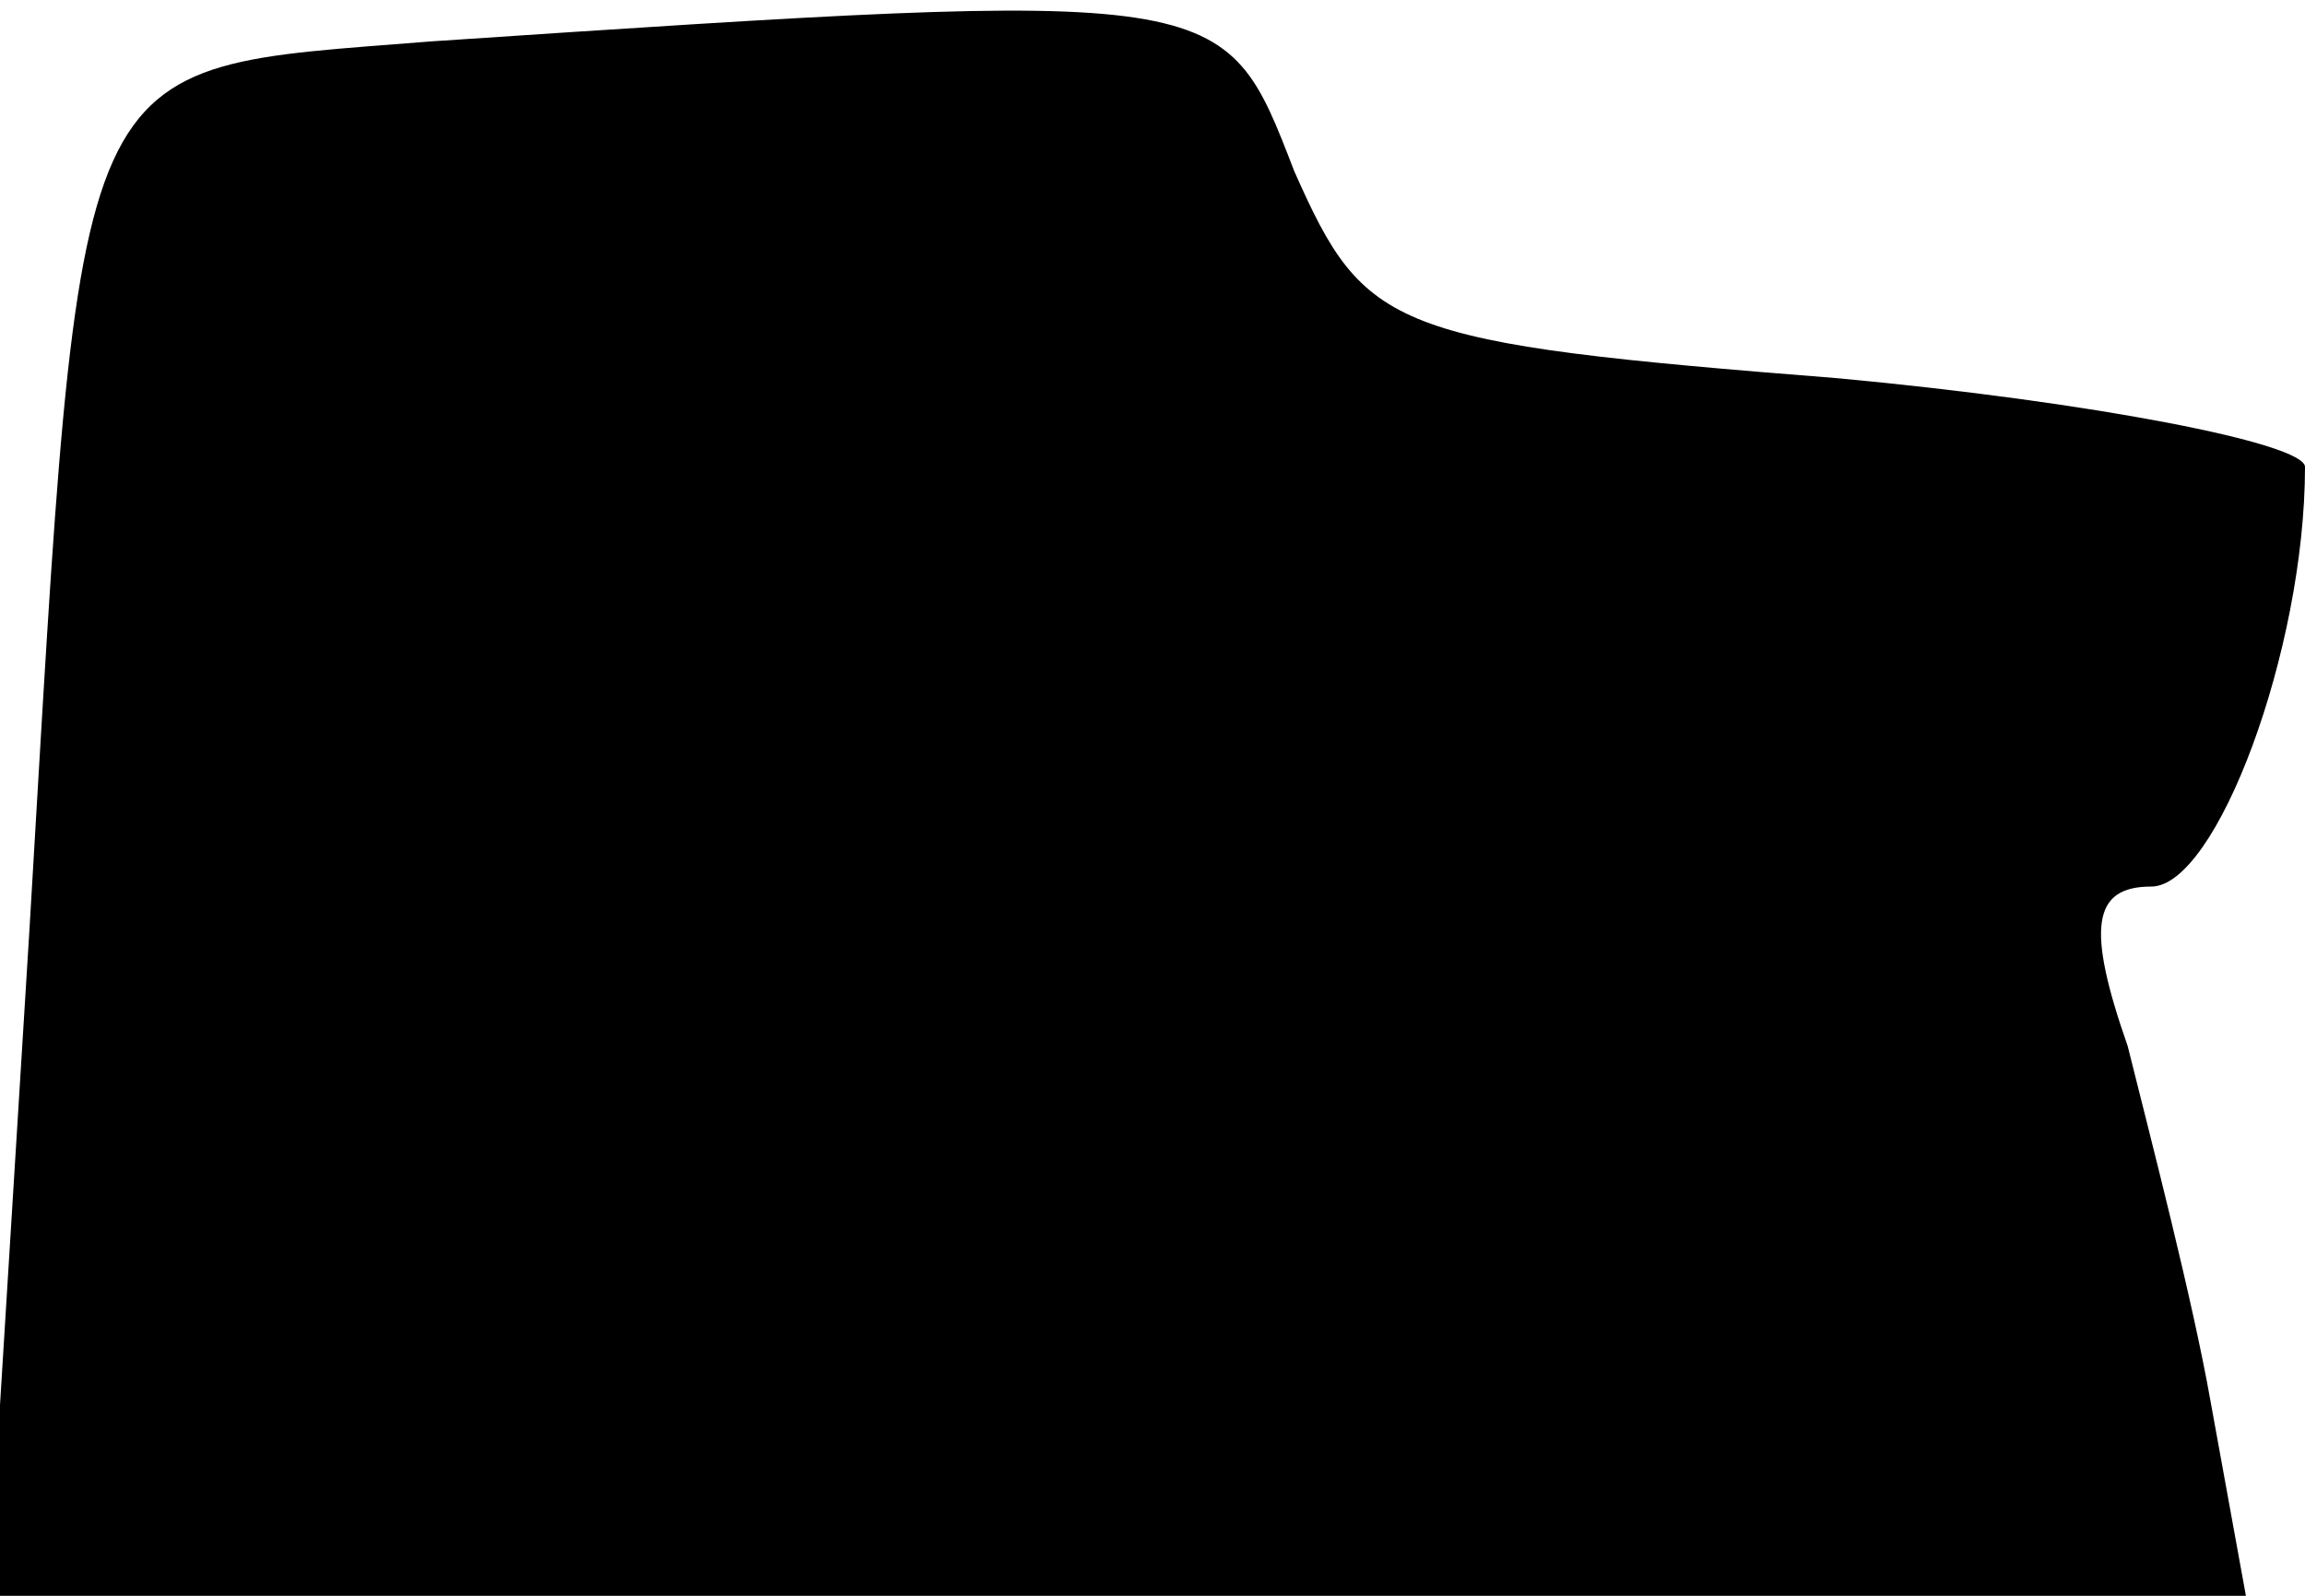 <?xml version="1.0" standalone="no"?>
<!DOCTYPE svg PUBLIC "-//W3C//DTD SVG 20010904//EN"
 "http://www.w3.org/TR/2001/REC-SVG-20010904/DTD/svg10.dtd">
<svg version="1.0" xmlns="http://www.w3.org/2000/svg"
 width="39pt" height="27pt" viewBox="0 0 39 27"
 preserveAspectRatio="xMidYMid meet">
<g transform="translate(0,27) scale(0.1,-0.1)"
fill="#000000" stroke="none">
<path fill="#000000" stroke="none" d="M73 263 c-62 -5 -59 1 -68 -150 l-7
-113 191 0 191 0 -6 33 c-3 17 -10 44 -14 60 -7 20 -6 27 4 27 11 0 26 40 26
71 0 4 -36 11 -79 15 -76 6 -80 8 -92 35 -12 31 -11 31 -146 22z"/>
</g>
</svg>
